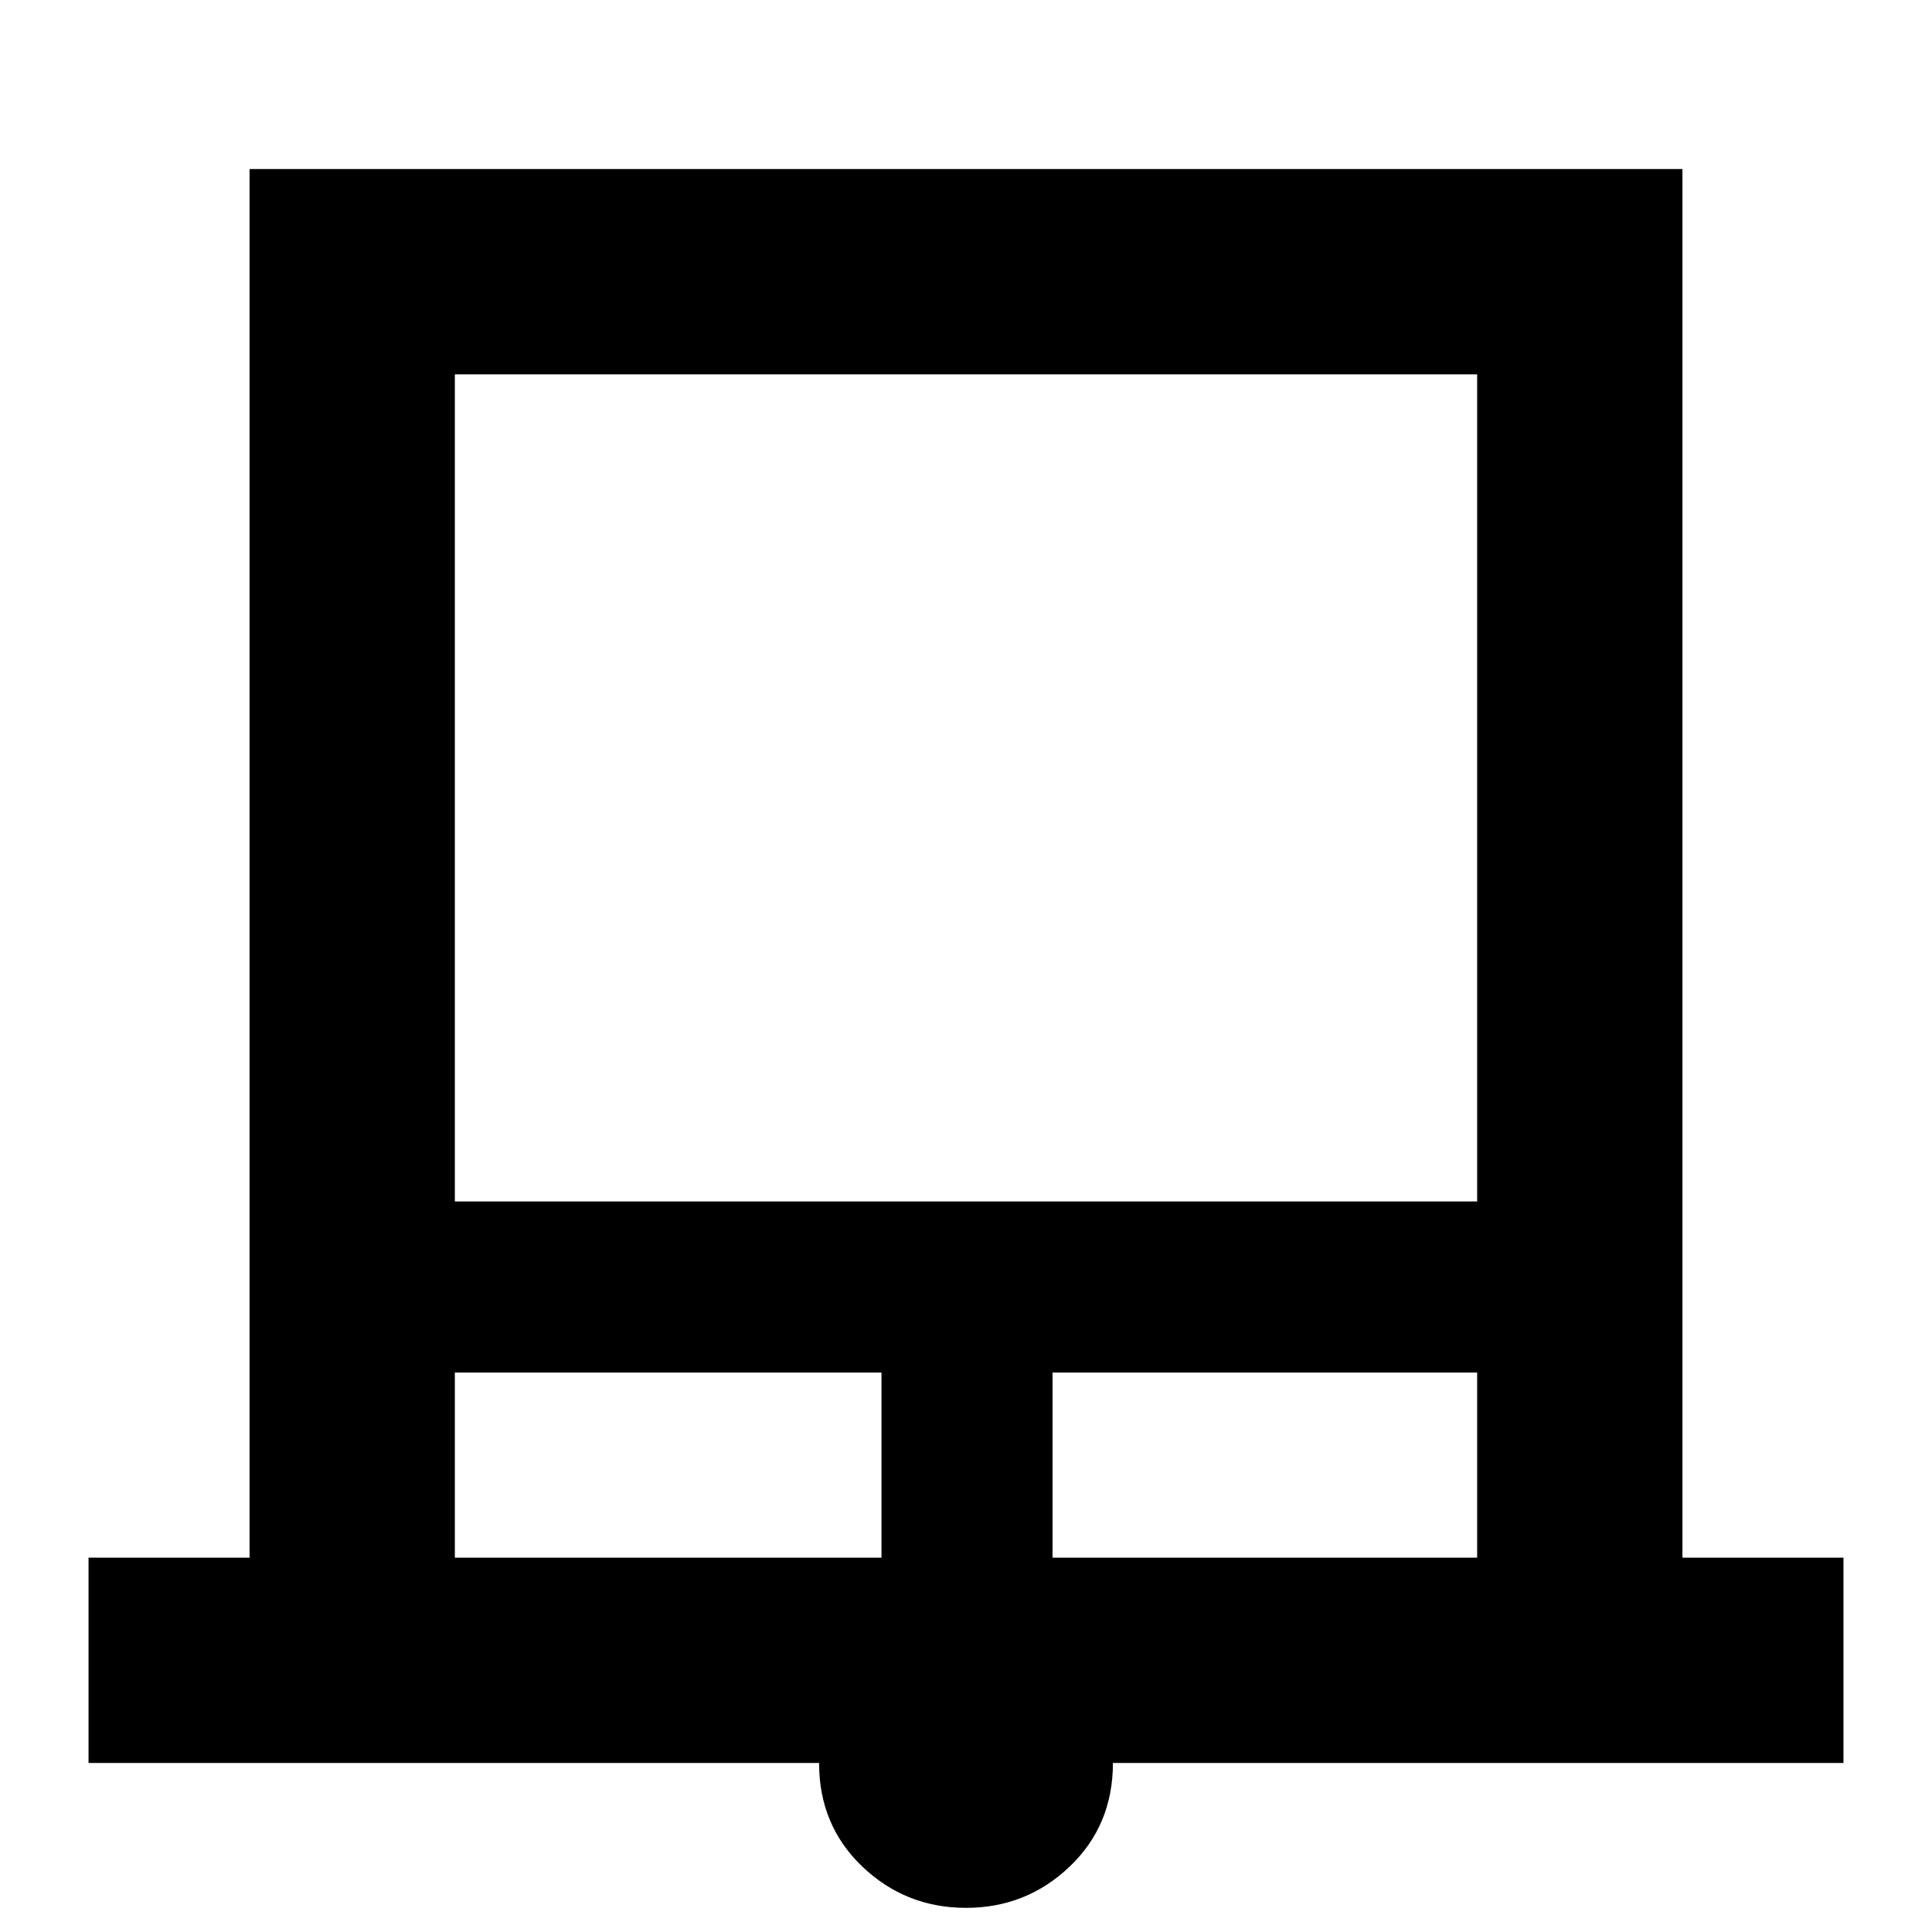 <svg xmlns="http://www.w3.org/2000/svg" height="40" width="40"><path d="M1.833 36.5v-4.25h3.334V3.5h29.666v28.75h3.334v4.25H23.042q0 1.292-.896 2.146-.896.854-2.146.854t-2.146-.854q-.896-.854-.896-2.146Zm7.584-11.625h21.166V7.75H9.417Zm0 7.375h8.833v-3.833H9.417Zm12.375 0h8.791v-3.833h-8.791ZM9.417 7.75h21.166H9.417Z"/></svg>